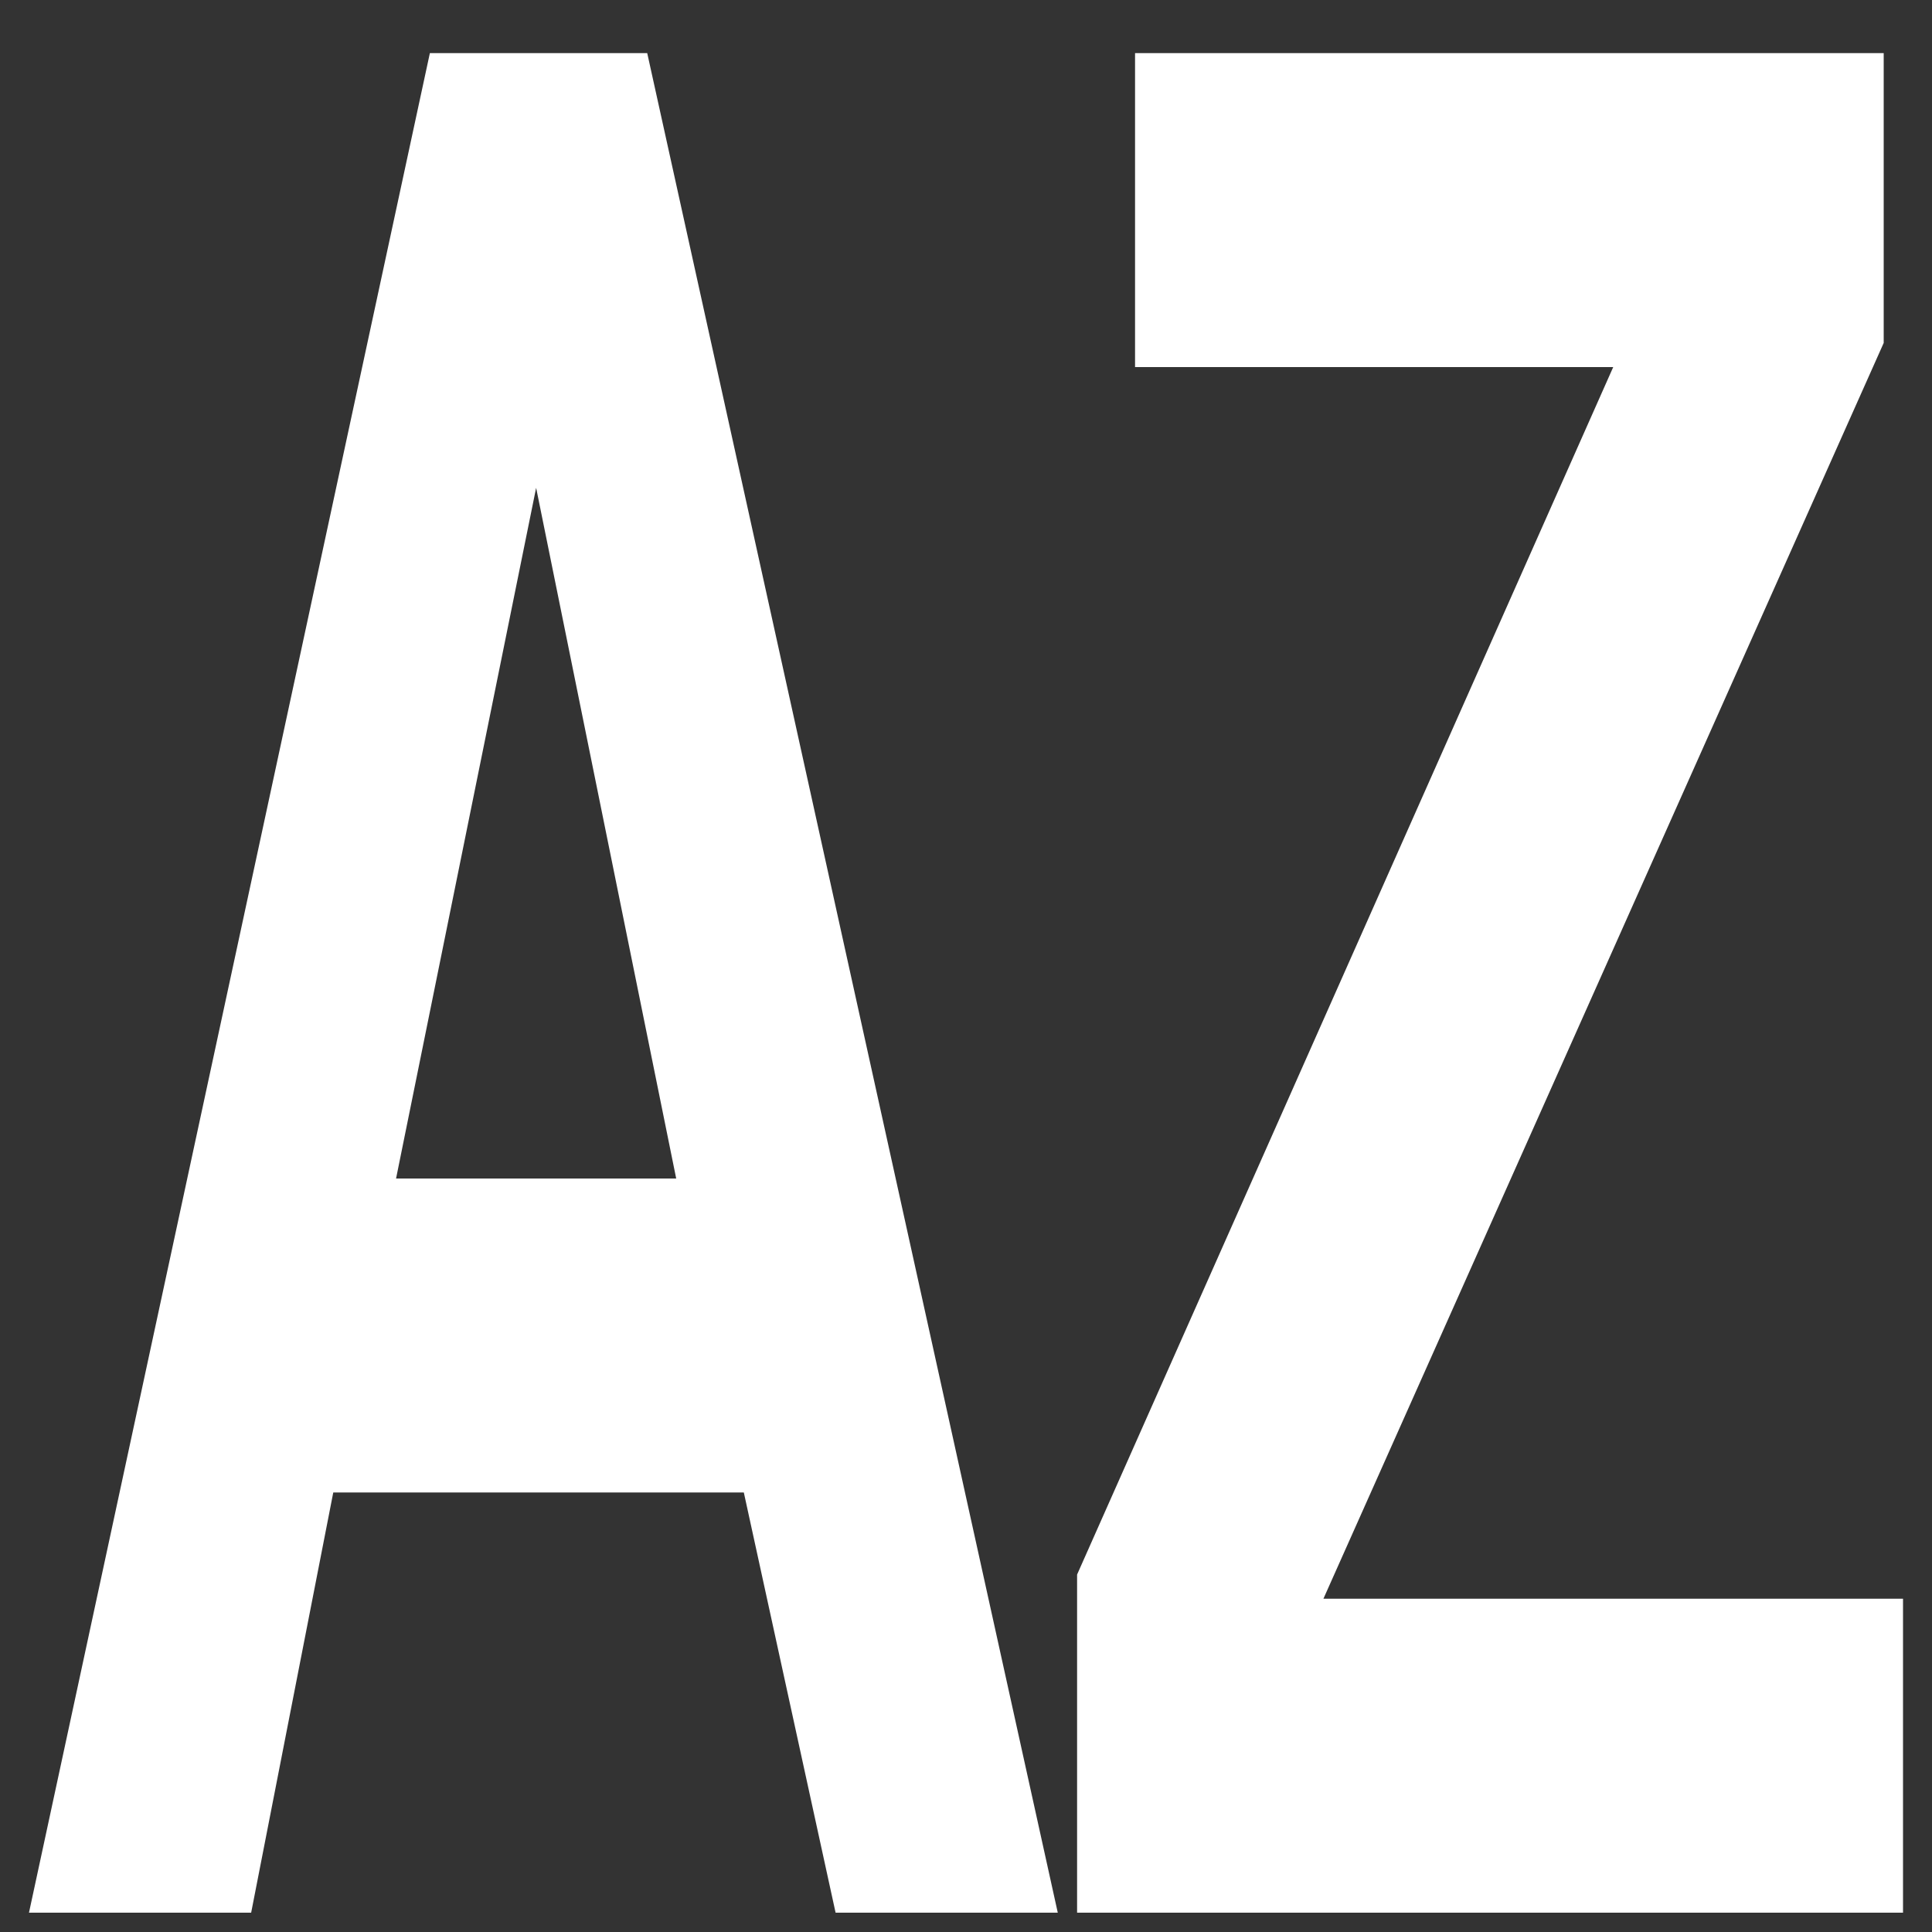 <?xml version="1.0" encoding="utf-8"?>
<!-- Generator: Adobe Illustrator 19.0.1, SVG Export Plug-In . SVG Version: 6.00 Build 0)  -->
<svg version="1.1" id="Layer_1" xmlns="http://www.w3.org/2000/svg" xmlns:xlink="http://www.w3.org/1999/xlink" x="0px" y="0px"
	 viewBox="0 0 40 40" enable-background="new 0 0 40 40" xml:space="preserve">
<rect x="0" y="0" width="40" height="40" fill="#333333" stroke="none"/>
<g>
	<path fill="#FFFFFF" d="M21.9,39.6h-4.6l-1.9-8.7H6.9l-1.7,8.7H0.6L8.9,1.1h4.5L21.9,39.6z M14,24.4l-2.9-14.3L8.2,24.4H14z"/>
	<path fill="#FFFFFF" d="M22.3,39.6v-7l11.1-25h-9.9V1.1H39v6l-11.6,26h12v6.5H22.3z"/>
</g>
</svg>
